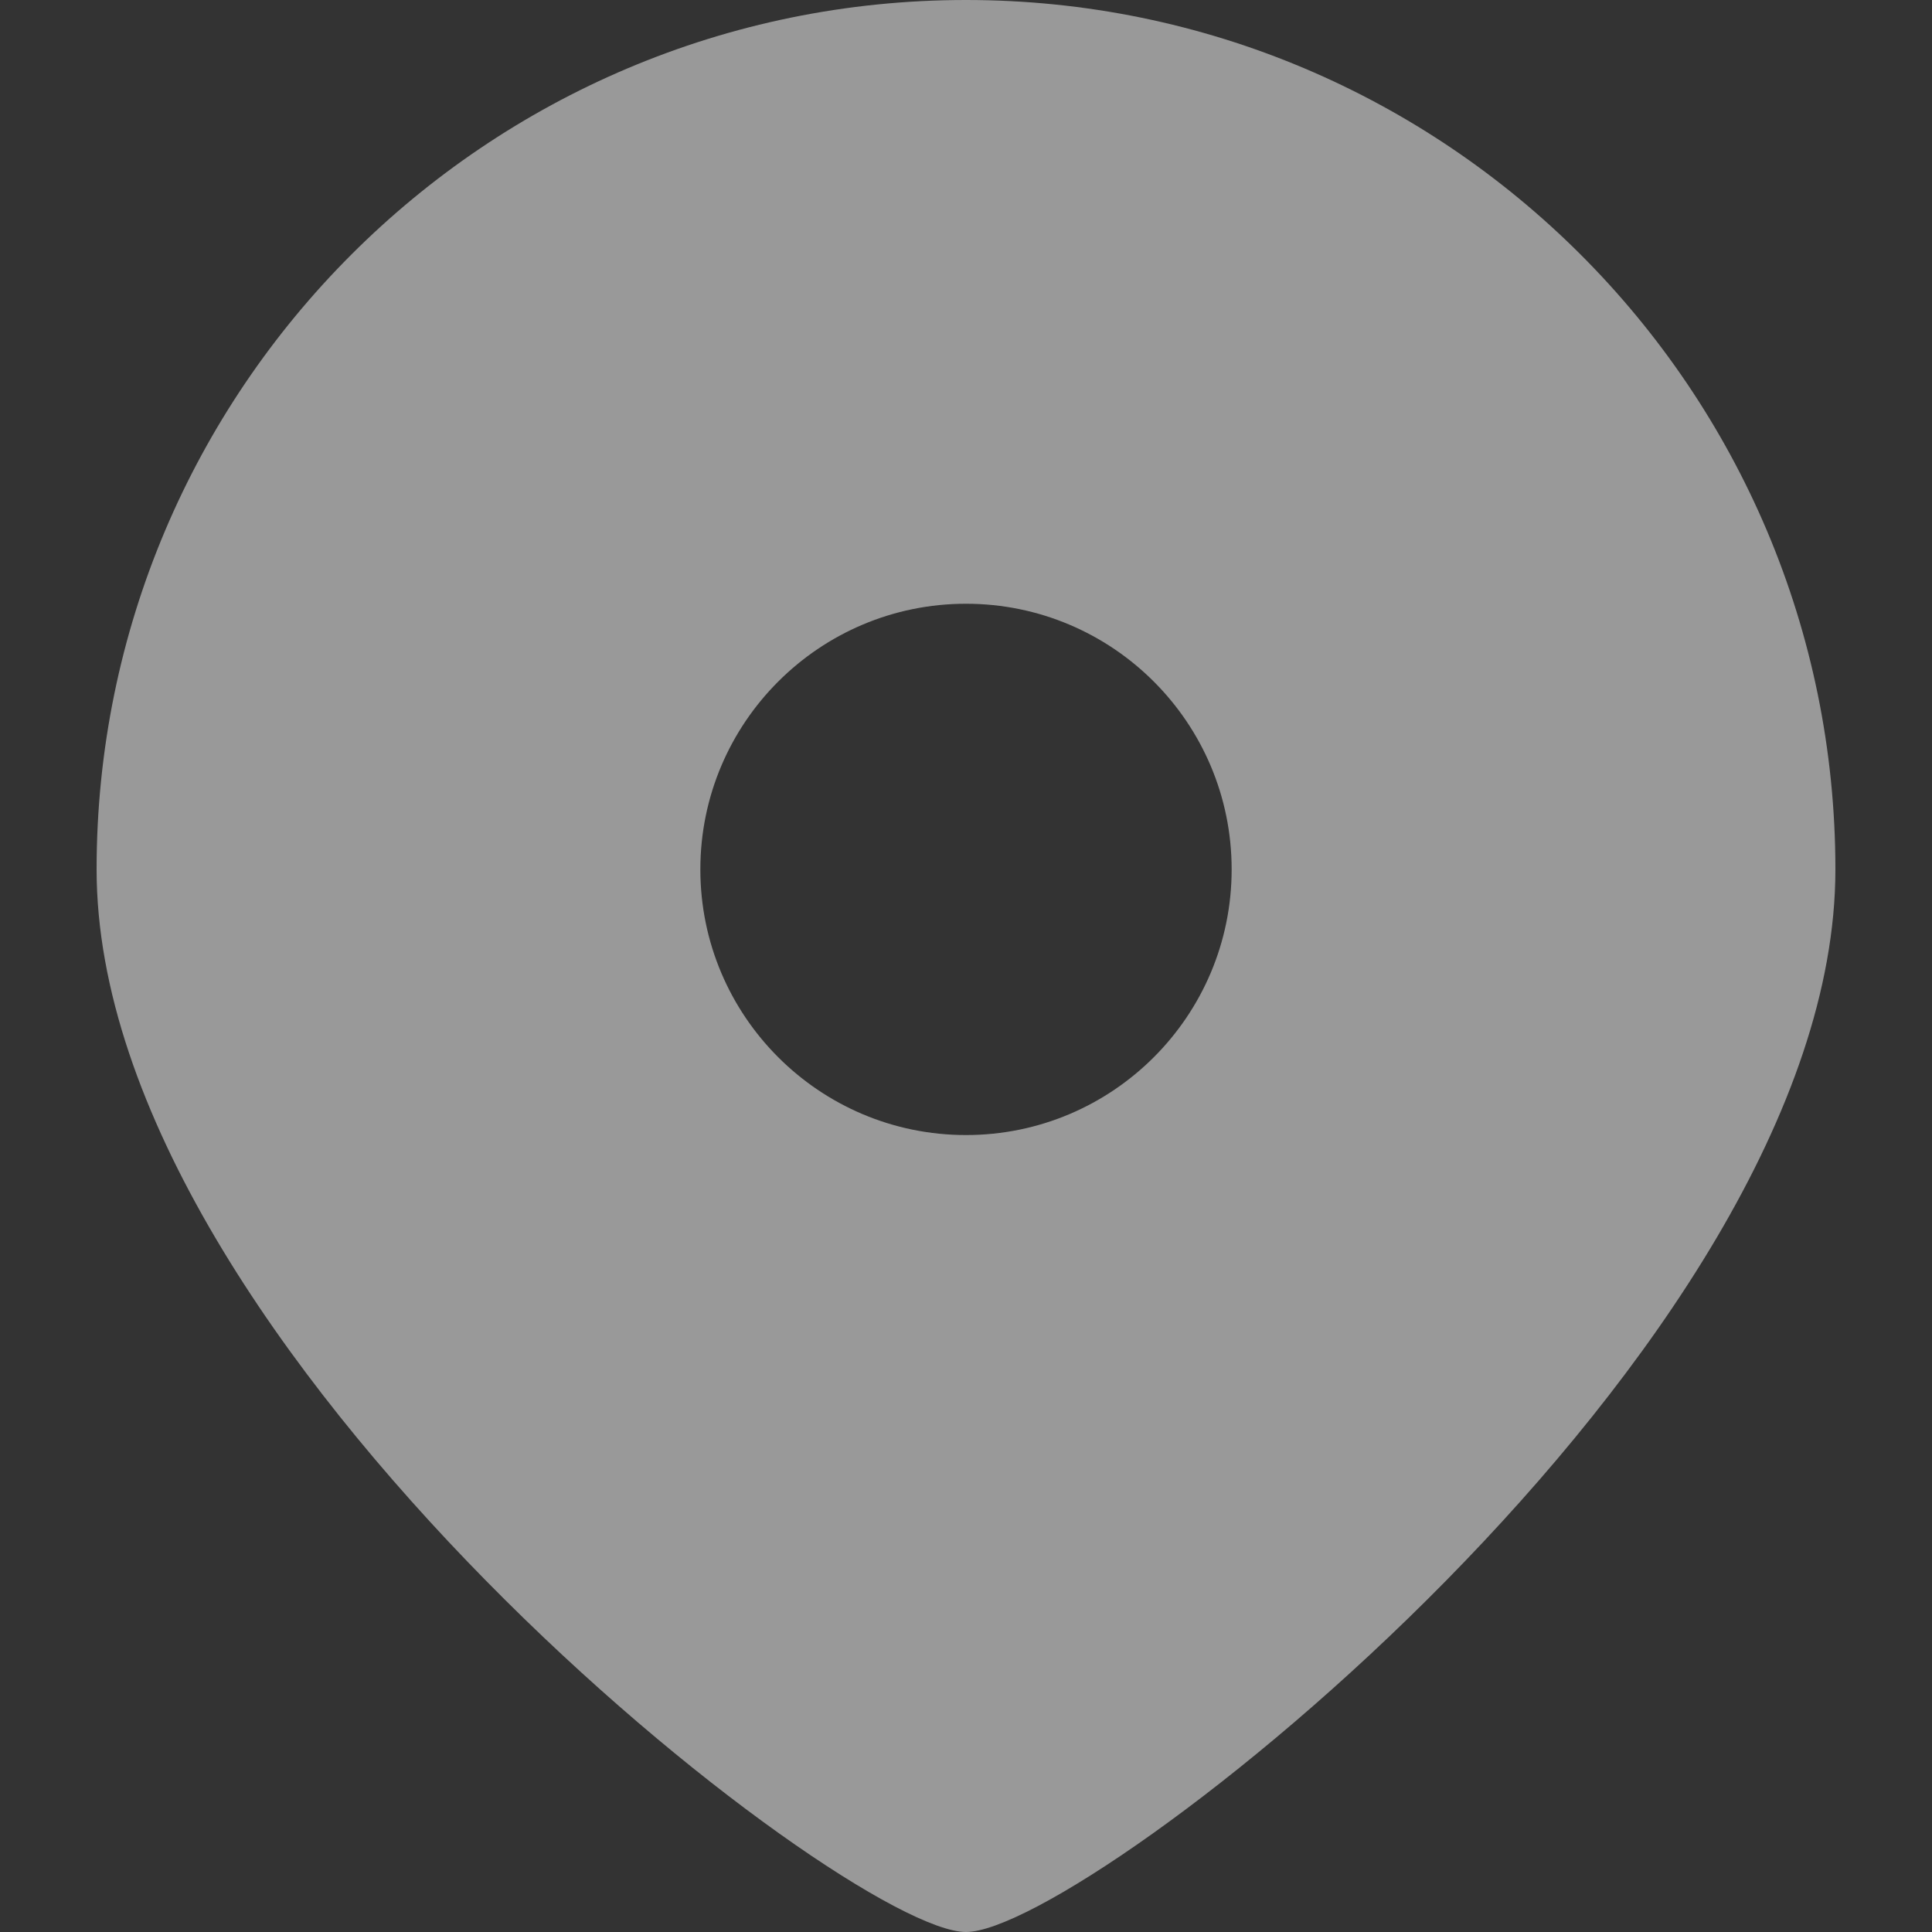 ﻿<?xml version="1.0" encoding="utf-8"?>
<svg version="1.1" xmlns:xlink="http://www.w3.org/1999/xlink" width="10px" height="10px" xmlns="http://www.w3.org/2000/svg">
  <rect width="100%" height="100%" fill="#333333" stroke="none"/>
  <g transform="matrix(1 0 0 1 -249 -36 )">
    <path d="M 9.5 4.5  C 9.5 6.985  5.625 10  5 10  C 4.375 10  0.5 6.985  0.5 4.5  C 0.5 2.015  2.515 0  5 0  C 7.485 0  9.5 2.015  9.5 4.5  Z M 3.625 4.5  C 3.625 5.259  4.241 5.875  5 5.875  C 5.759 5.875  6.375 5.259  6.375 4.5  C 6.375 3.741  5.759 3.125  5 3.125  C 4.241 3.125  3.625 3.741  3.625 4.5  Z " fill-rule="nonzero" fill="#ffffff" stroke="none" fill-opacity="0.498" transform="matrix(1 0 0 1 249 36 )" />
  </g>
</svg>